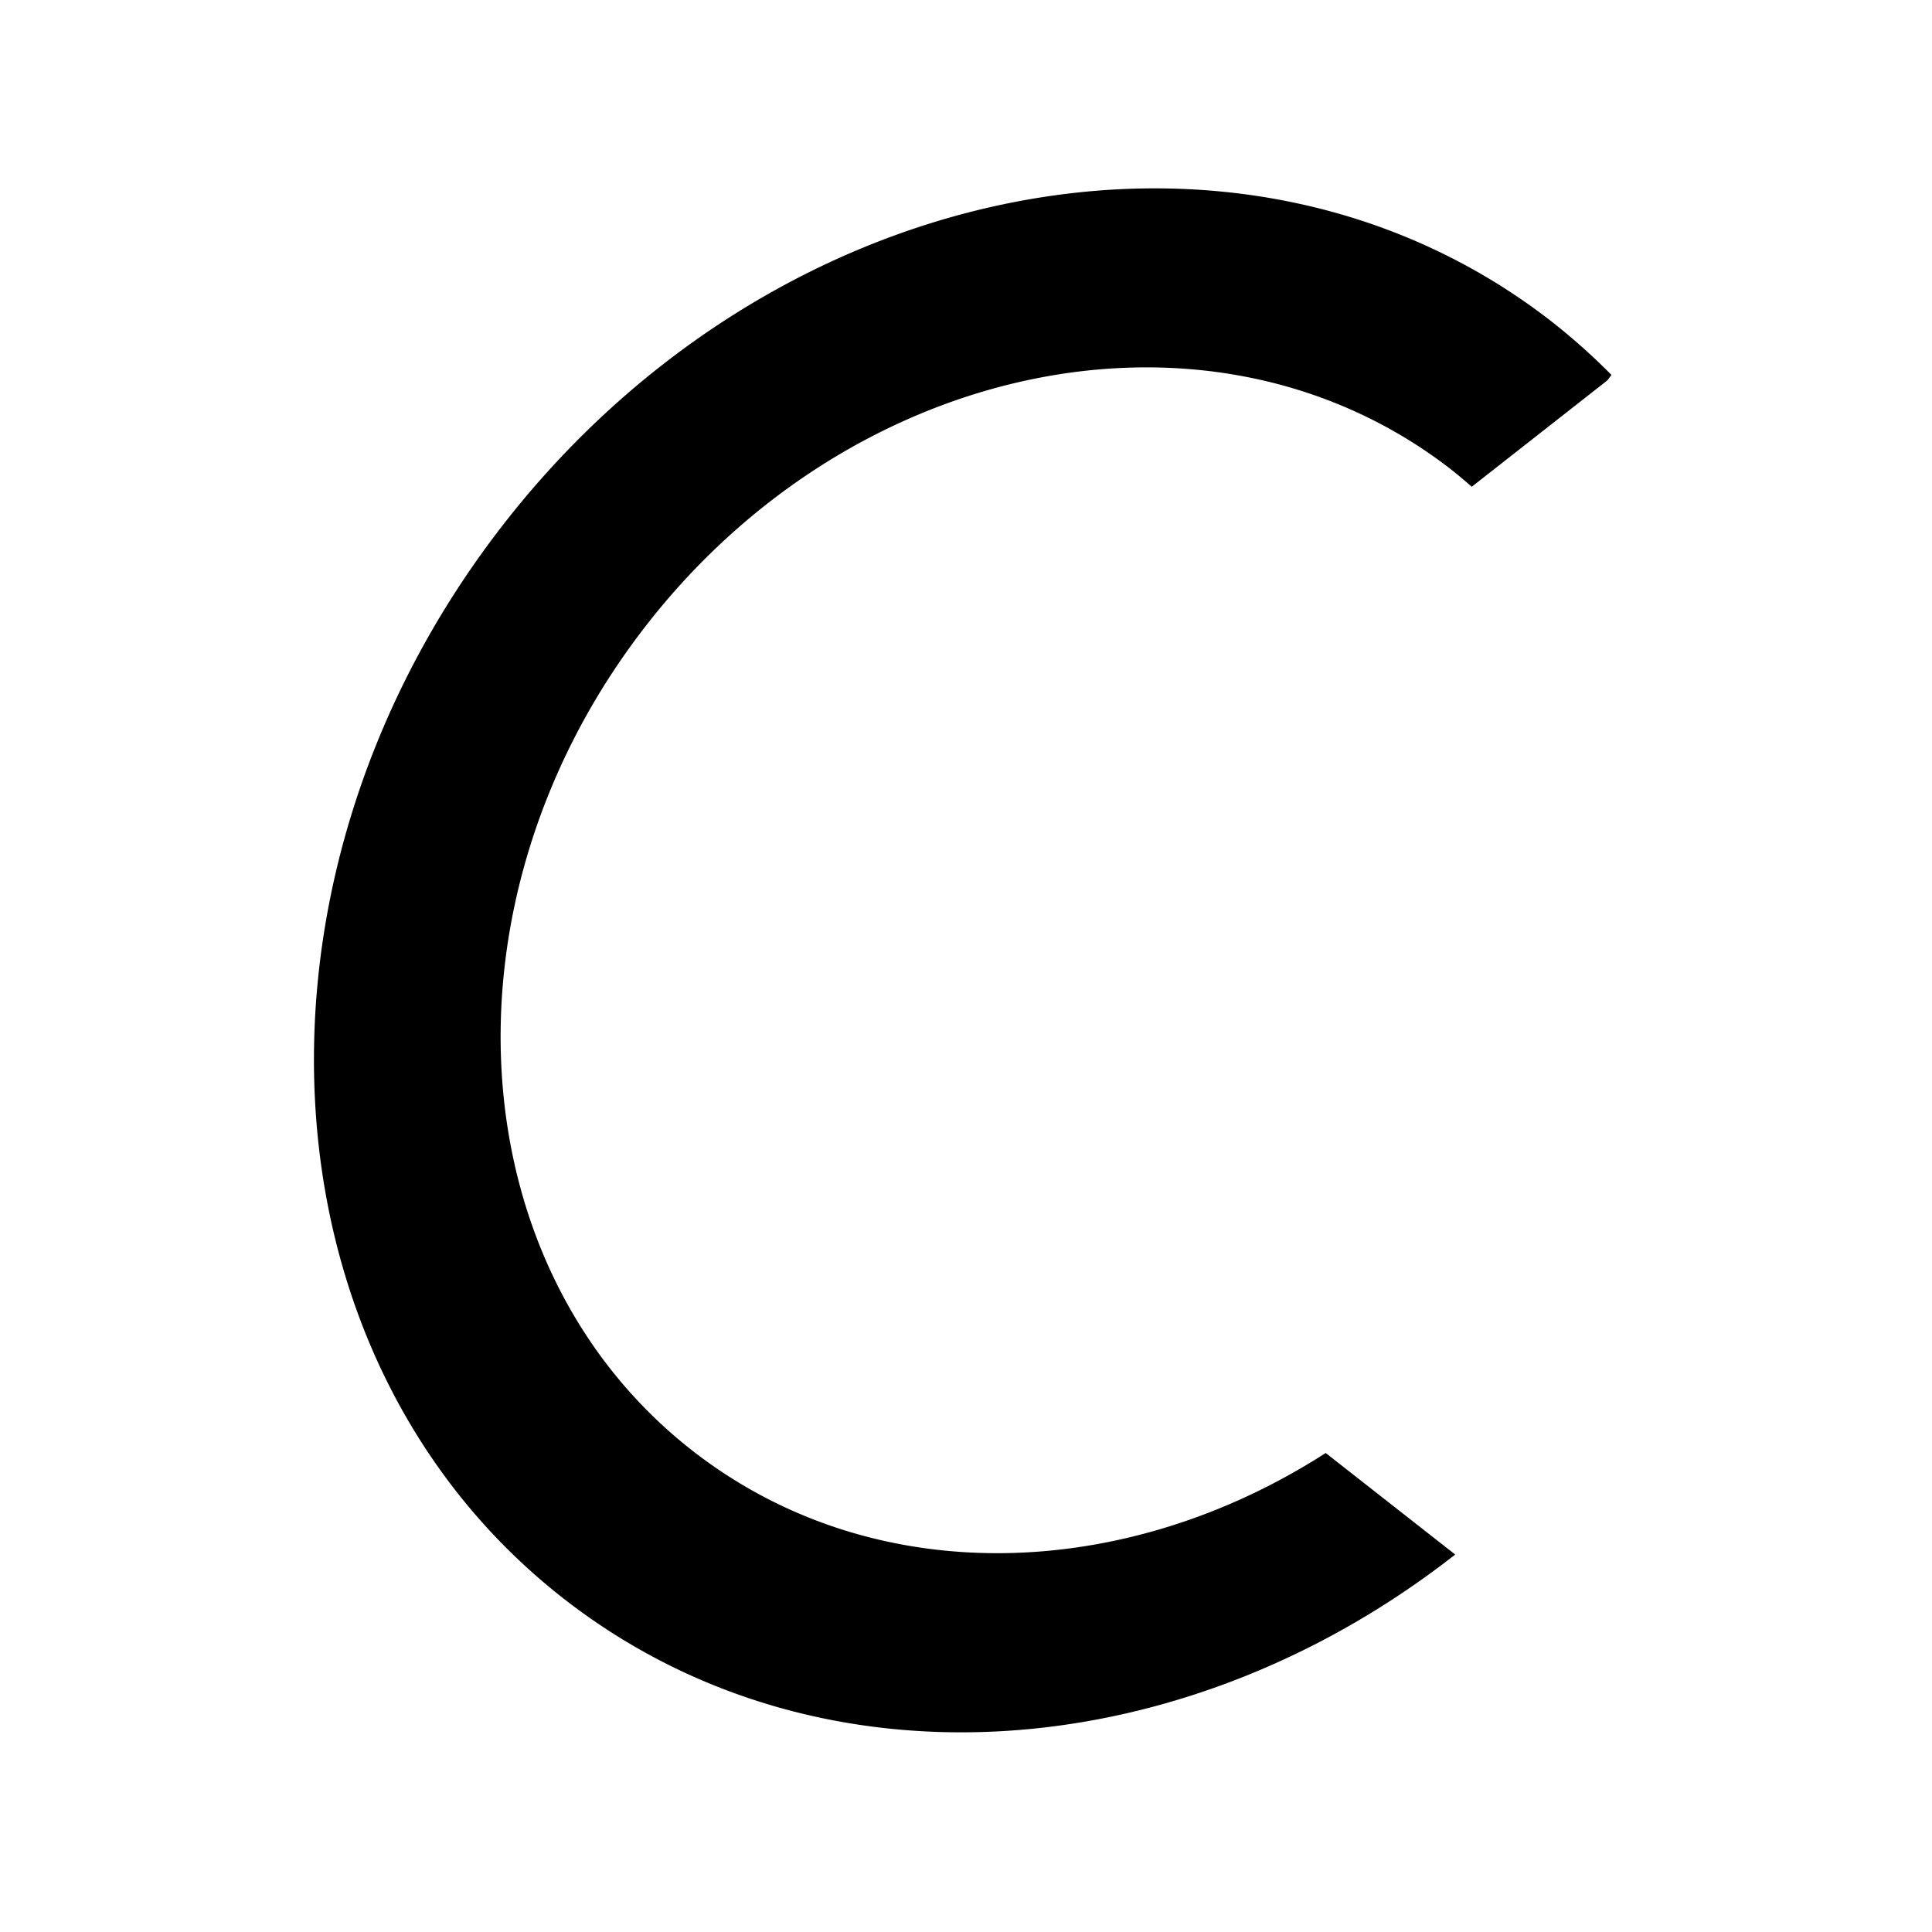 <svg width="100" height="100" viewBox="0 0 100 100" xmlns="http://www.w3.org/2000/svg"><title>mask-icon</title><path d="M74.834 24.087c.466.354.91.728 1.344 1.107l7.014-5.502.218-.284a32.387 32.387 0 0 0-3.475-3.054C63.84 4.207 39.52 9.29 25.618 27.714c-13.903 18.42-12.126 43.197 3.97 55.347 13.14 9.92 31.76 8.347 45.722-2.59l-.016-.03-6.676-5.234c-10.344 6.65-23.178 7.13-32.46.123-12.365-9.33-13.73-28.367-3.05-42.518 10.68-14.15 29.362-18.054 41.726-8.723" fill-rule="evenodd"/></svg>